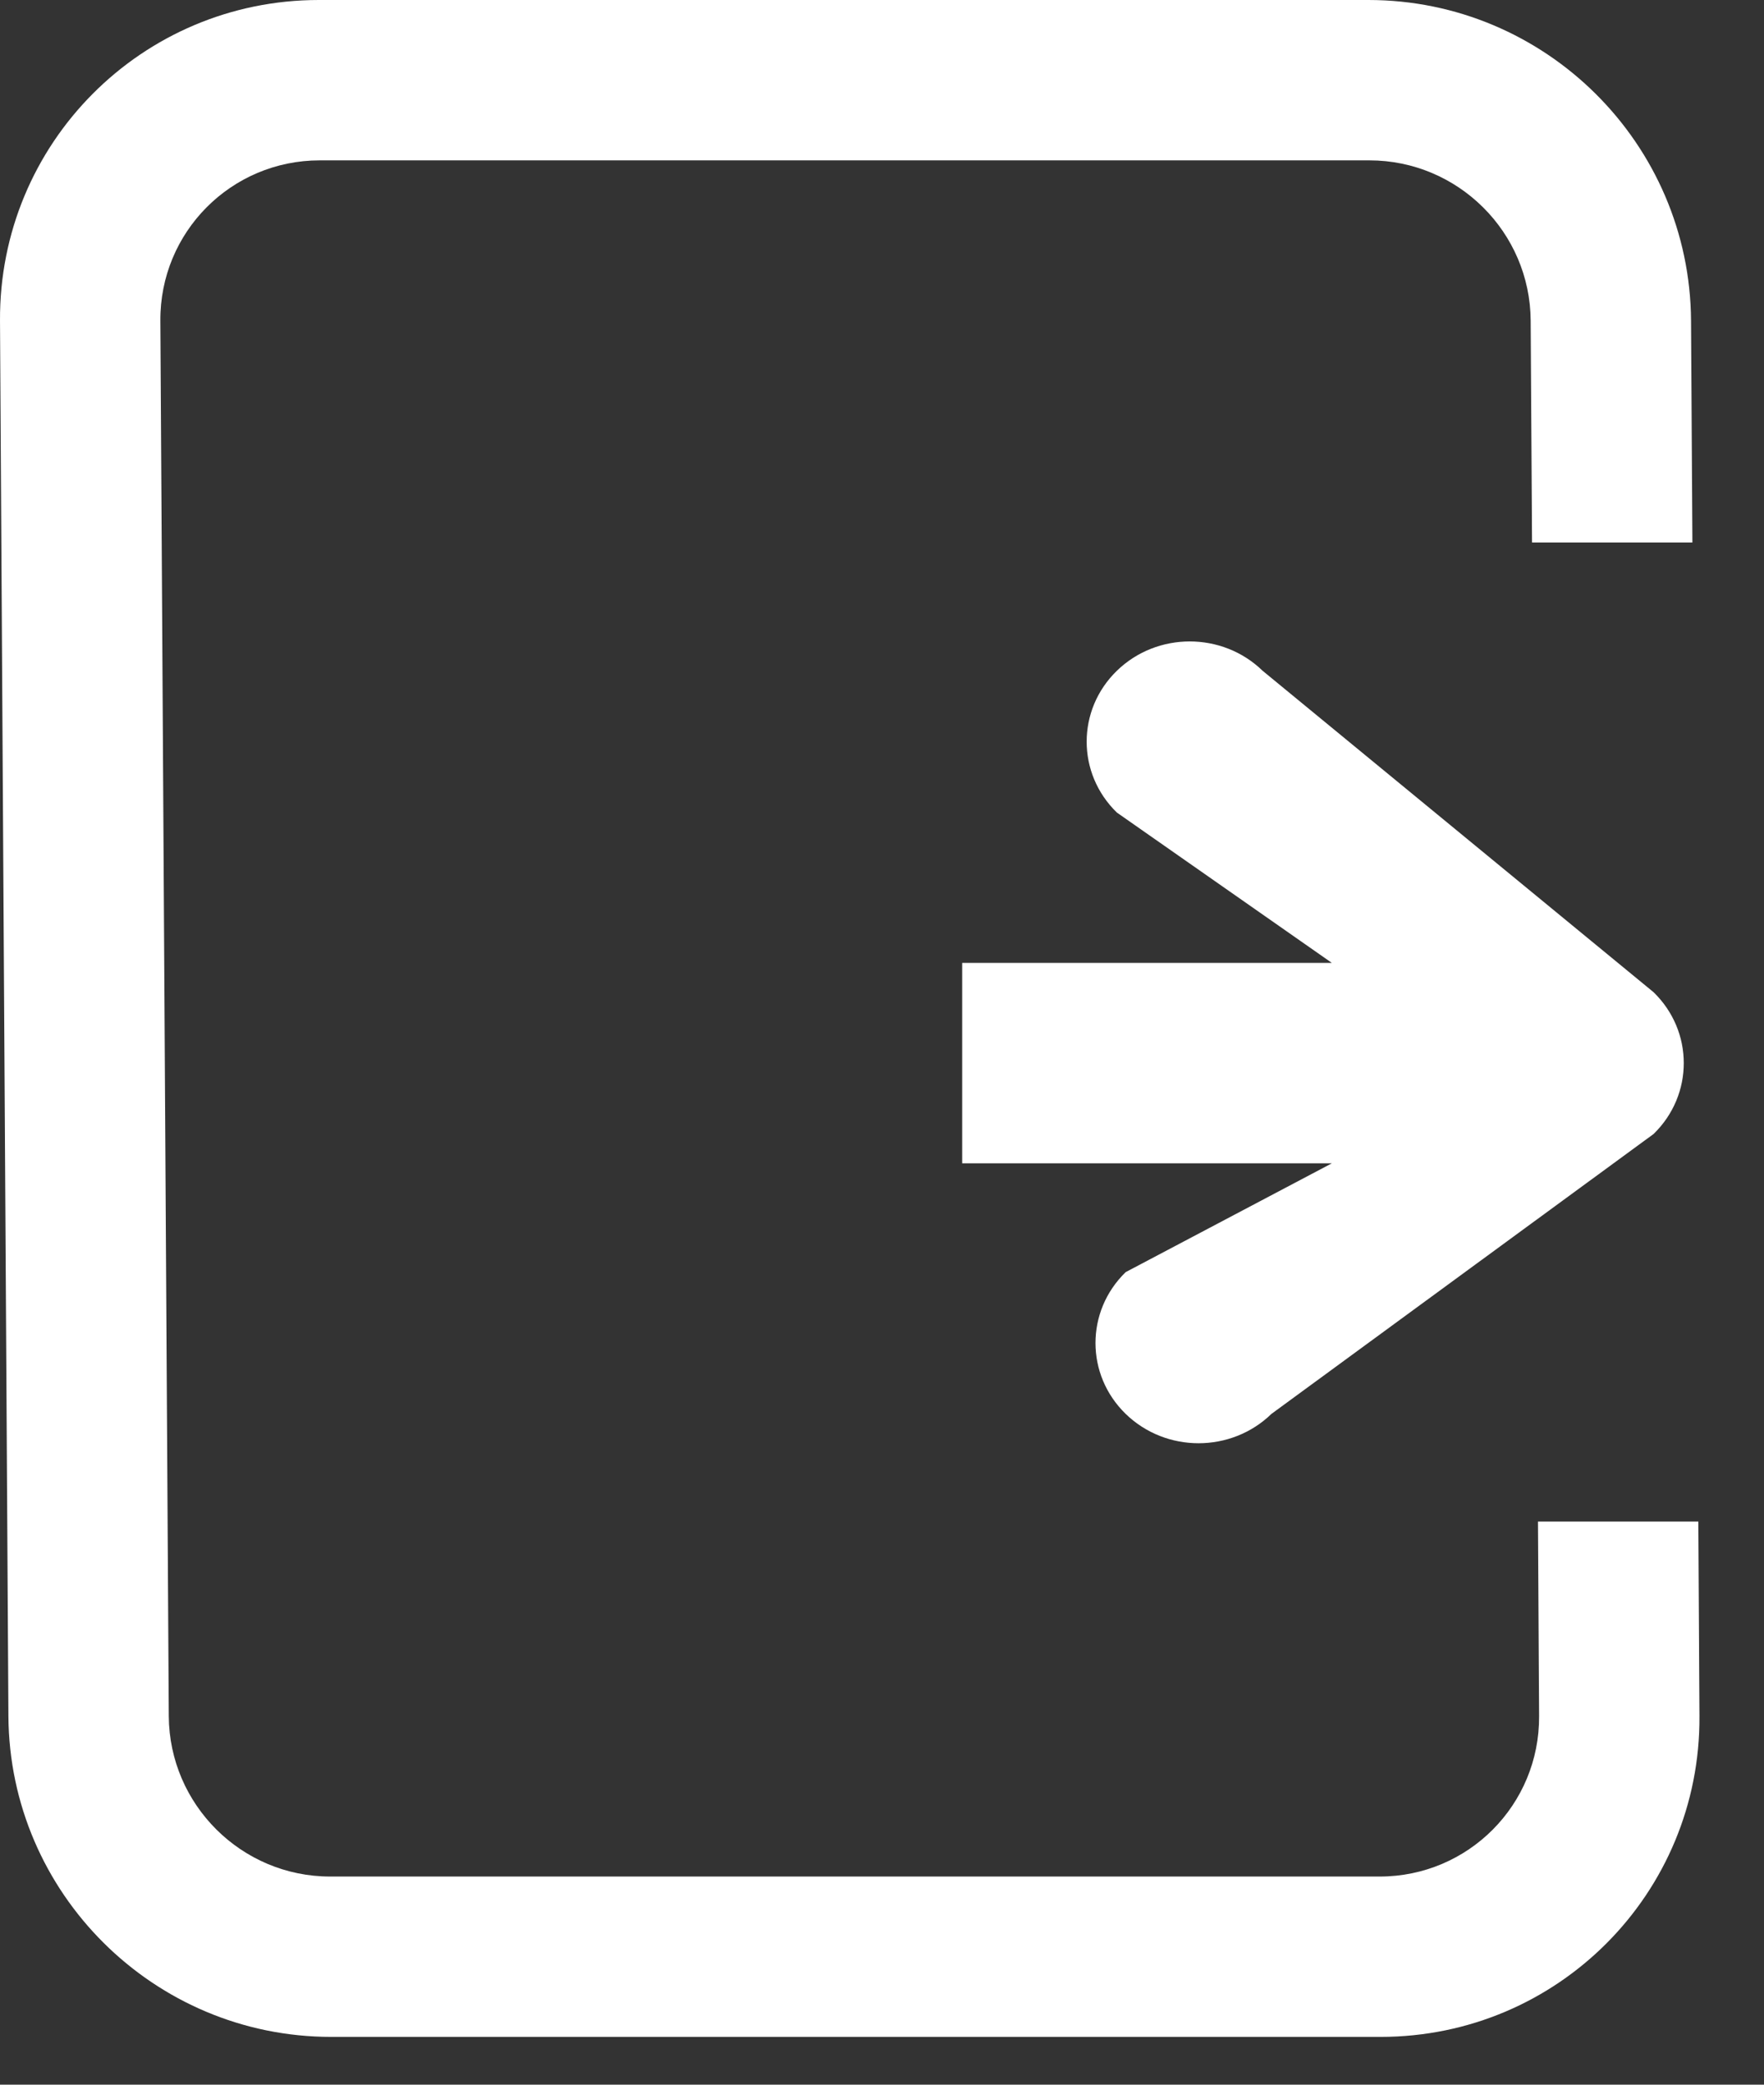 <svg width="22" height="26" viewBox="0 0 22 26" fill="none" xmlns="http://www.w3.org/2000/svg">
<rect x="0" y="0" width="22" height="26" fill="#333333" stroke="none"/>
<path fill-rule="evenodd" clip-rule="evenodd" d="M3.976 0C1.767 0 -0.013 1.791 7.41568e-05 4L0.105 21.404C0.118 23.613 1.92 25.404 4.129 25.404H17.219C19.428 25.404 21.209 23.613 21.195 21.404L21.181 18.977H19.181L19.195 21.404C19.202 22.508 18.312 23.404 17.207 23.404H4.117C3.012 23.404 2.112 22.508 2.105 21.404L2 4C1.993 2.895 2.883 2 3.988 2H17.078C18.183 2 19.084 2.895 19.09 4L19.107 6.766H21.107L21.09 4C21.077 1.791 19.276 0 17.066 0H3.976ZM20.623 12.375L15.747 8.366C15.245 7.878 14.431 7.878 13.929 8.366C13.427 8.854 13.427 9.646 13.929 10.134L16.61 12.009H12V14.509H16.61L14.039 15.866C13.537 16.354 13.537 17.146 14.039 17.634C14.541 18.122 15.355 18.122 15.857 17.634L20.623 14.143C21.125 13.655 21.125 12.863 20.623 12.375Z" fill="white"/>
</svg>
